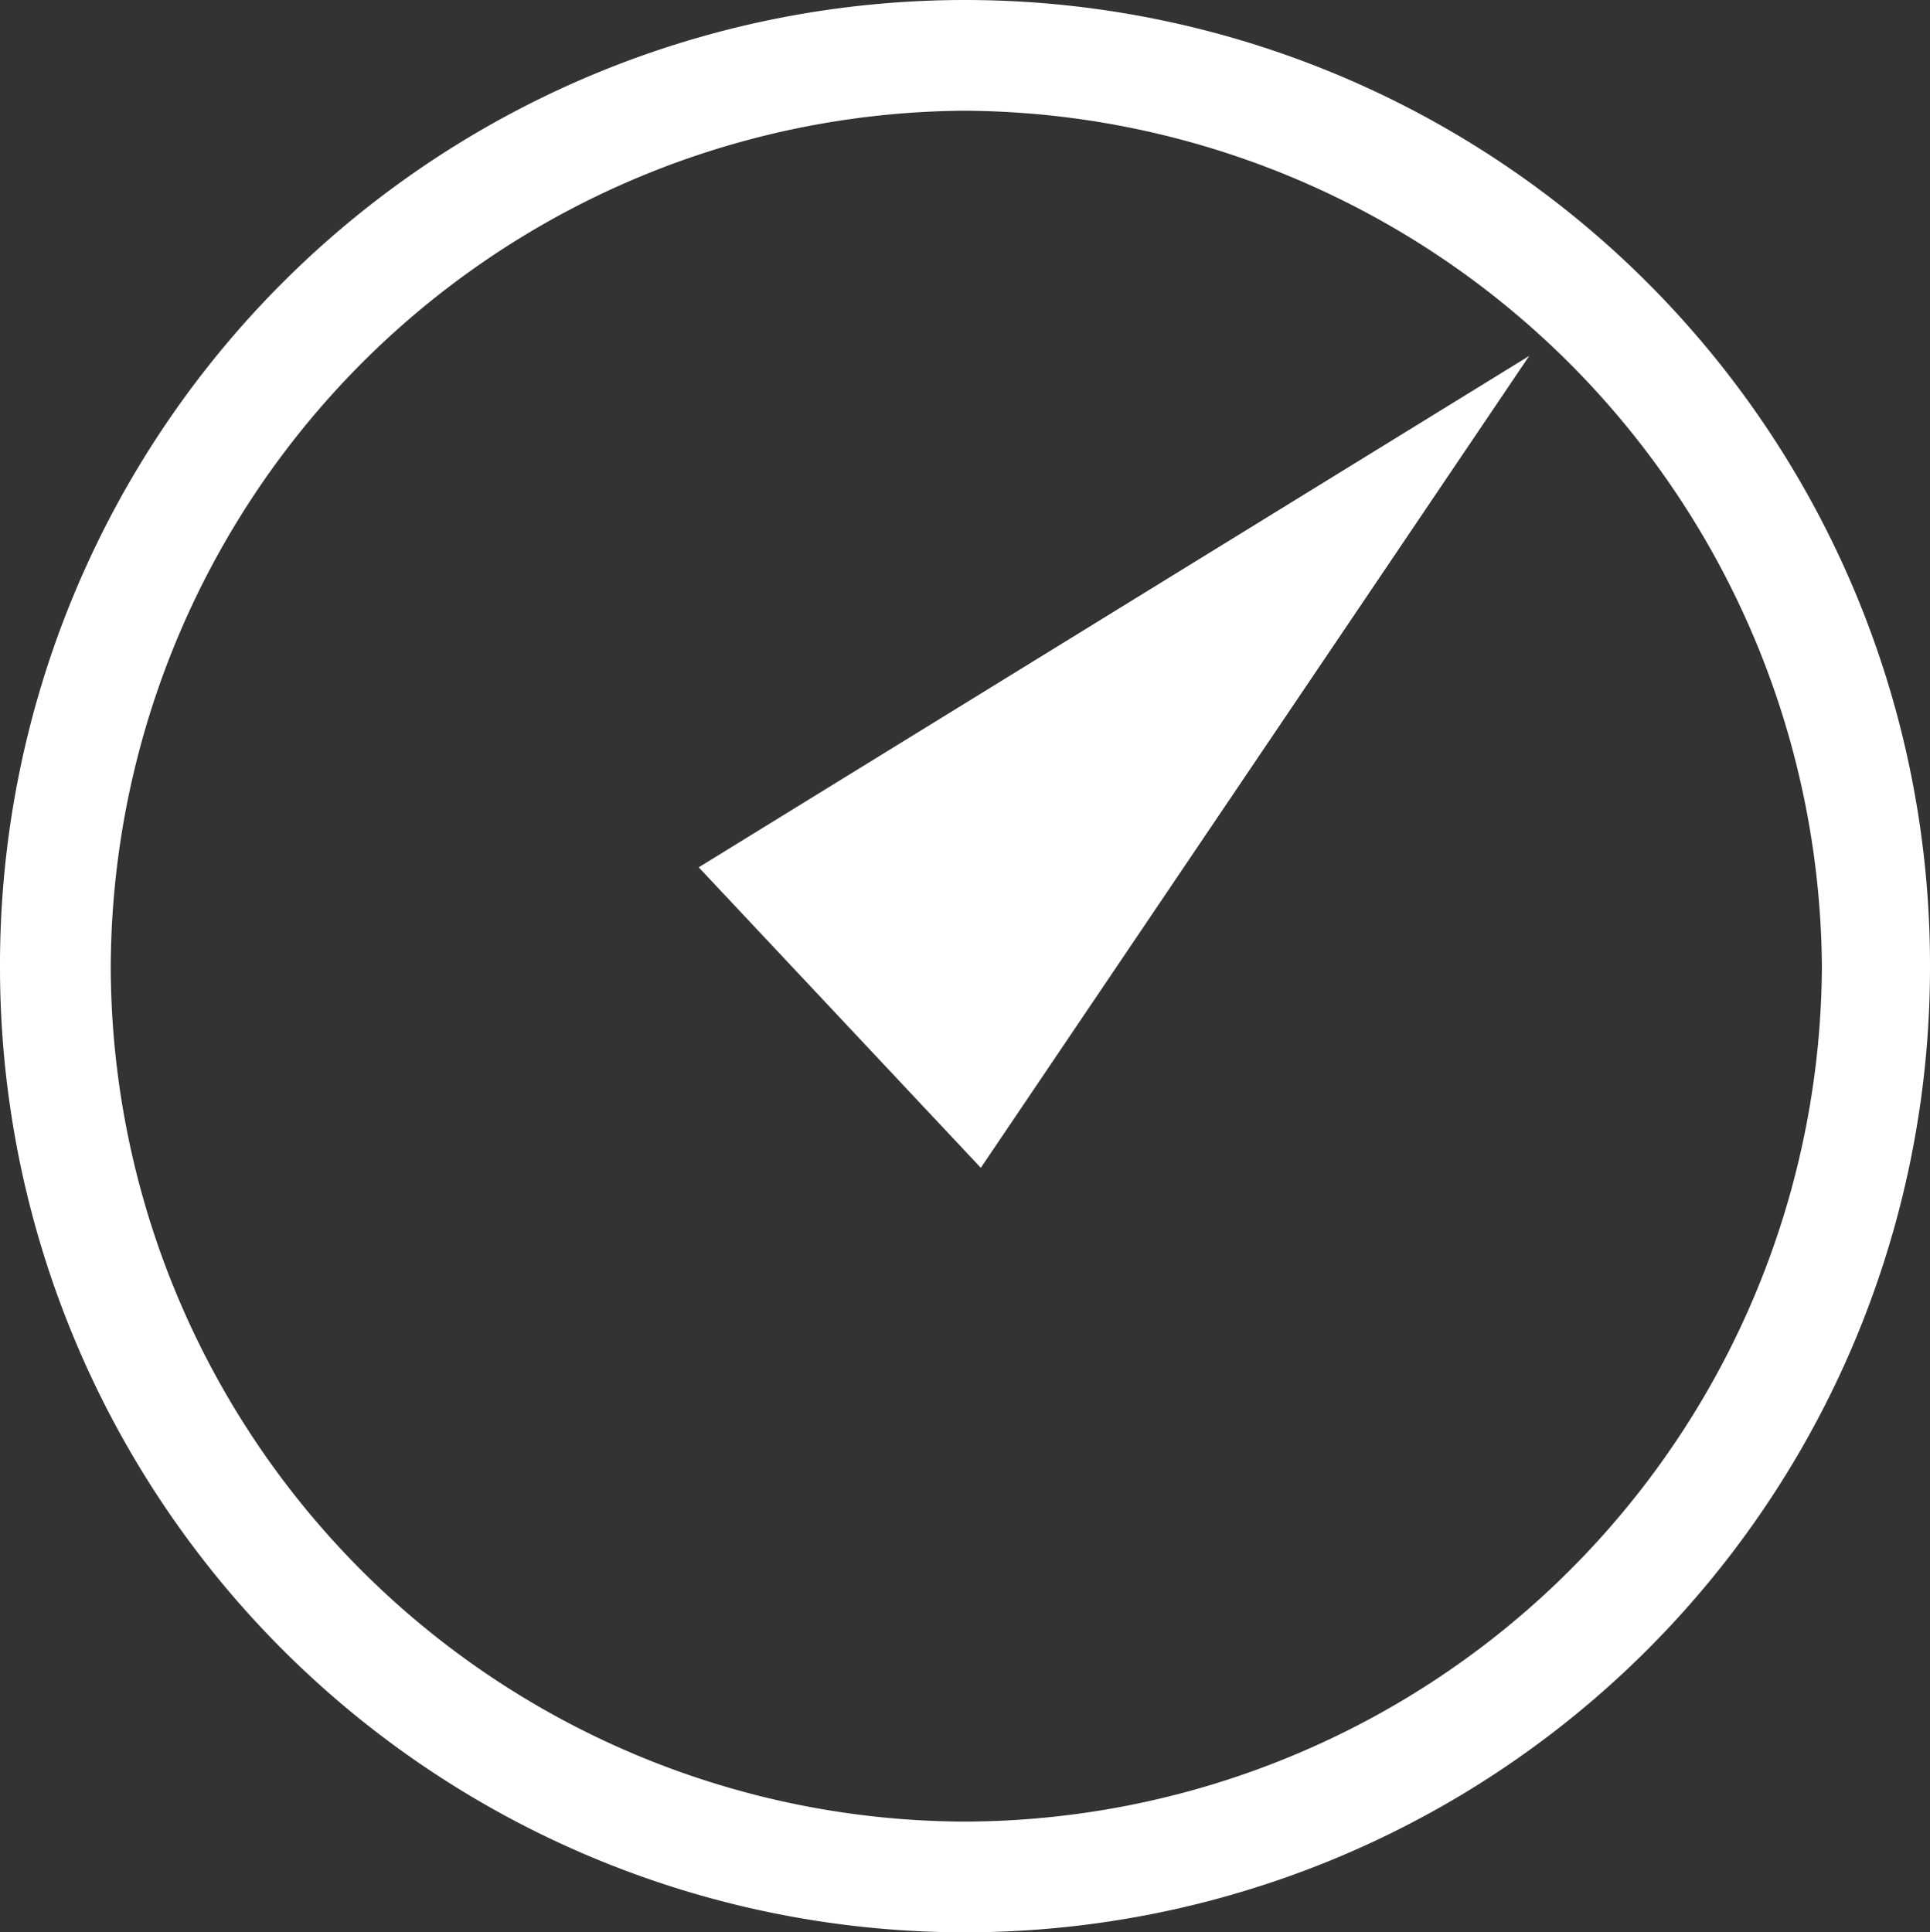 <svg xmlns="http://www.w3.org/2000/svg" viewBox="0 0 7.32 7.33"><rect x="0" y="0" width="7.32" height="7.33" fill="#333333" stroke="none"/><defs><style>.cls-1{fill:#fff;}</style></defs><title>Recurso 12</title><g id="Capa_2" data-name="Capa 2"><g id="Layer_1" data-name="Layer 1"><path class="cls-1" d="M0,3.67A3.66,3.66,0,0,1,3.66,0h0A3.66,3.66,0,0,1,7.32,3.67h0A3.66,3.66,0,0,1,3.66,7.33h0A3.66,3.66,0,0,1,0,3.67Zm.42,0A3.25,3.25,0,0,0,3.66,6.91h0A3.26,3.26,0,0,0,6.91,3.67h0A3.27,3.27,0,0,0,3.66.42h0A3.26,3.26,0,0,0,.42,3.67Z"/><polygon class="cls-1" points="3.72 4.43 2.65 3.29 5.8 1.35 3.72 4.43"/></g></g></svg>